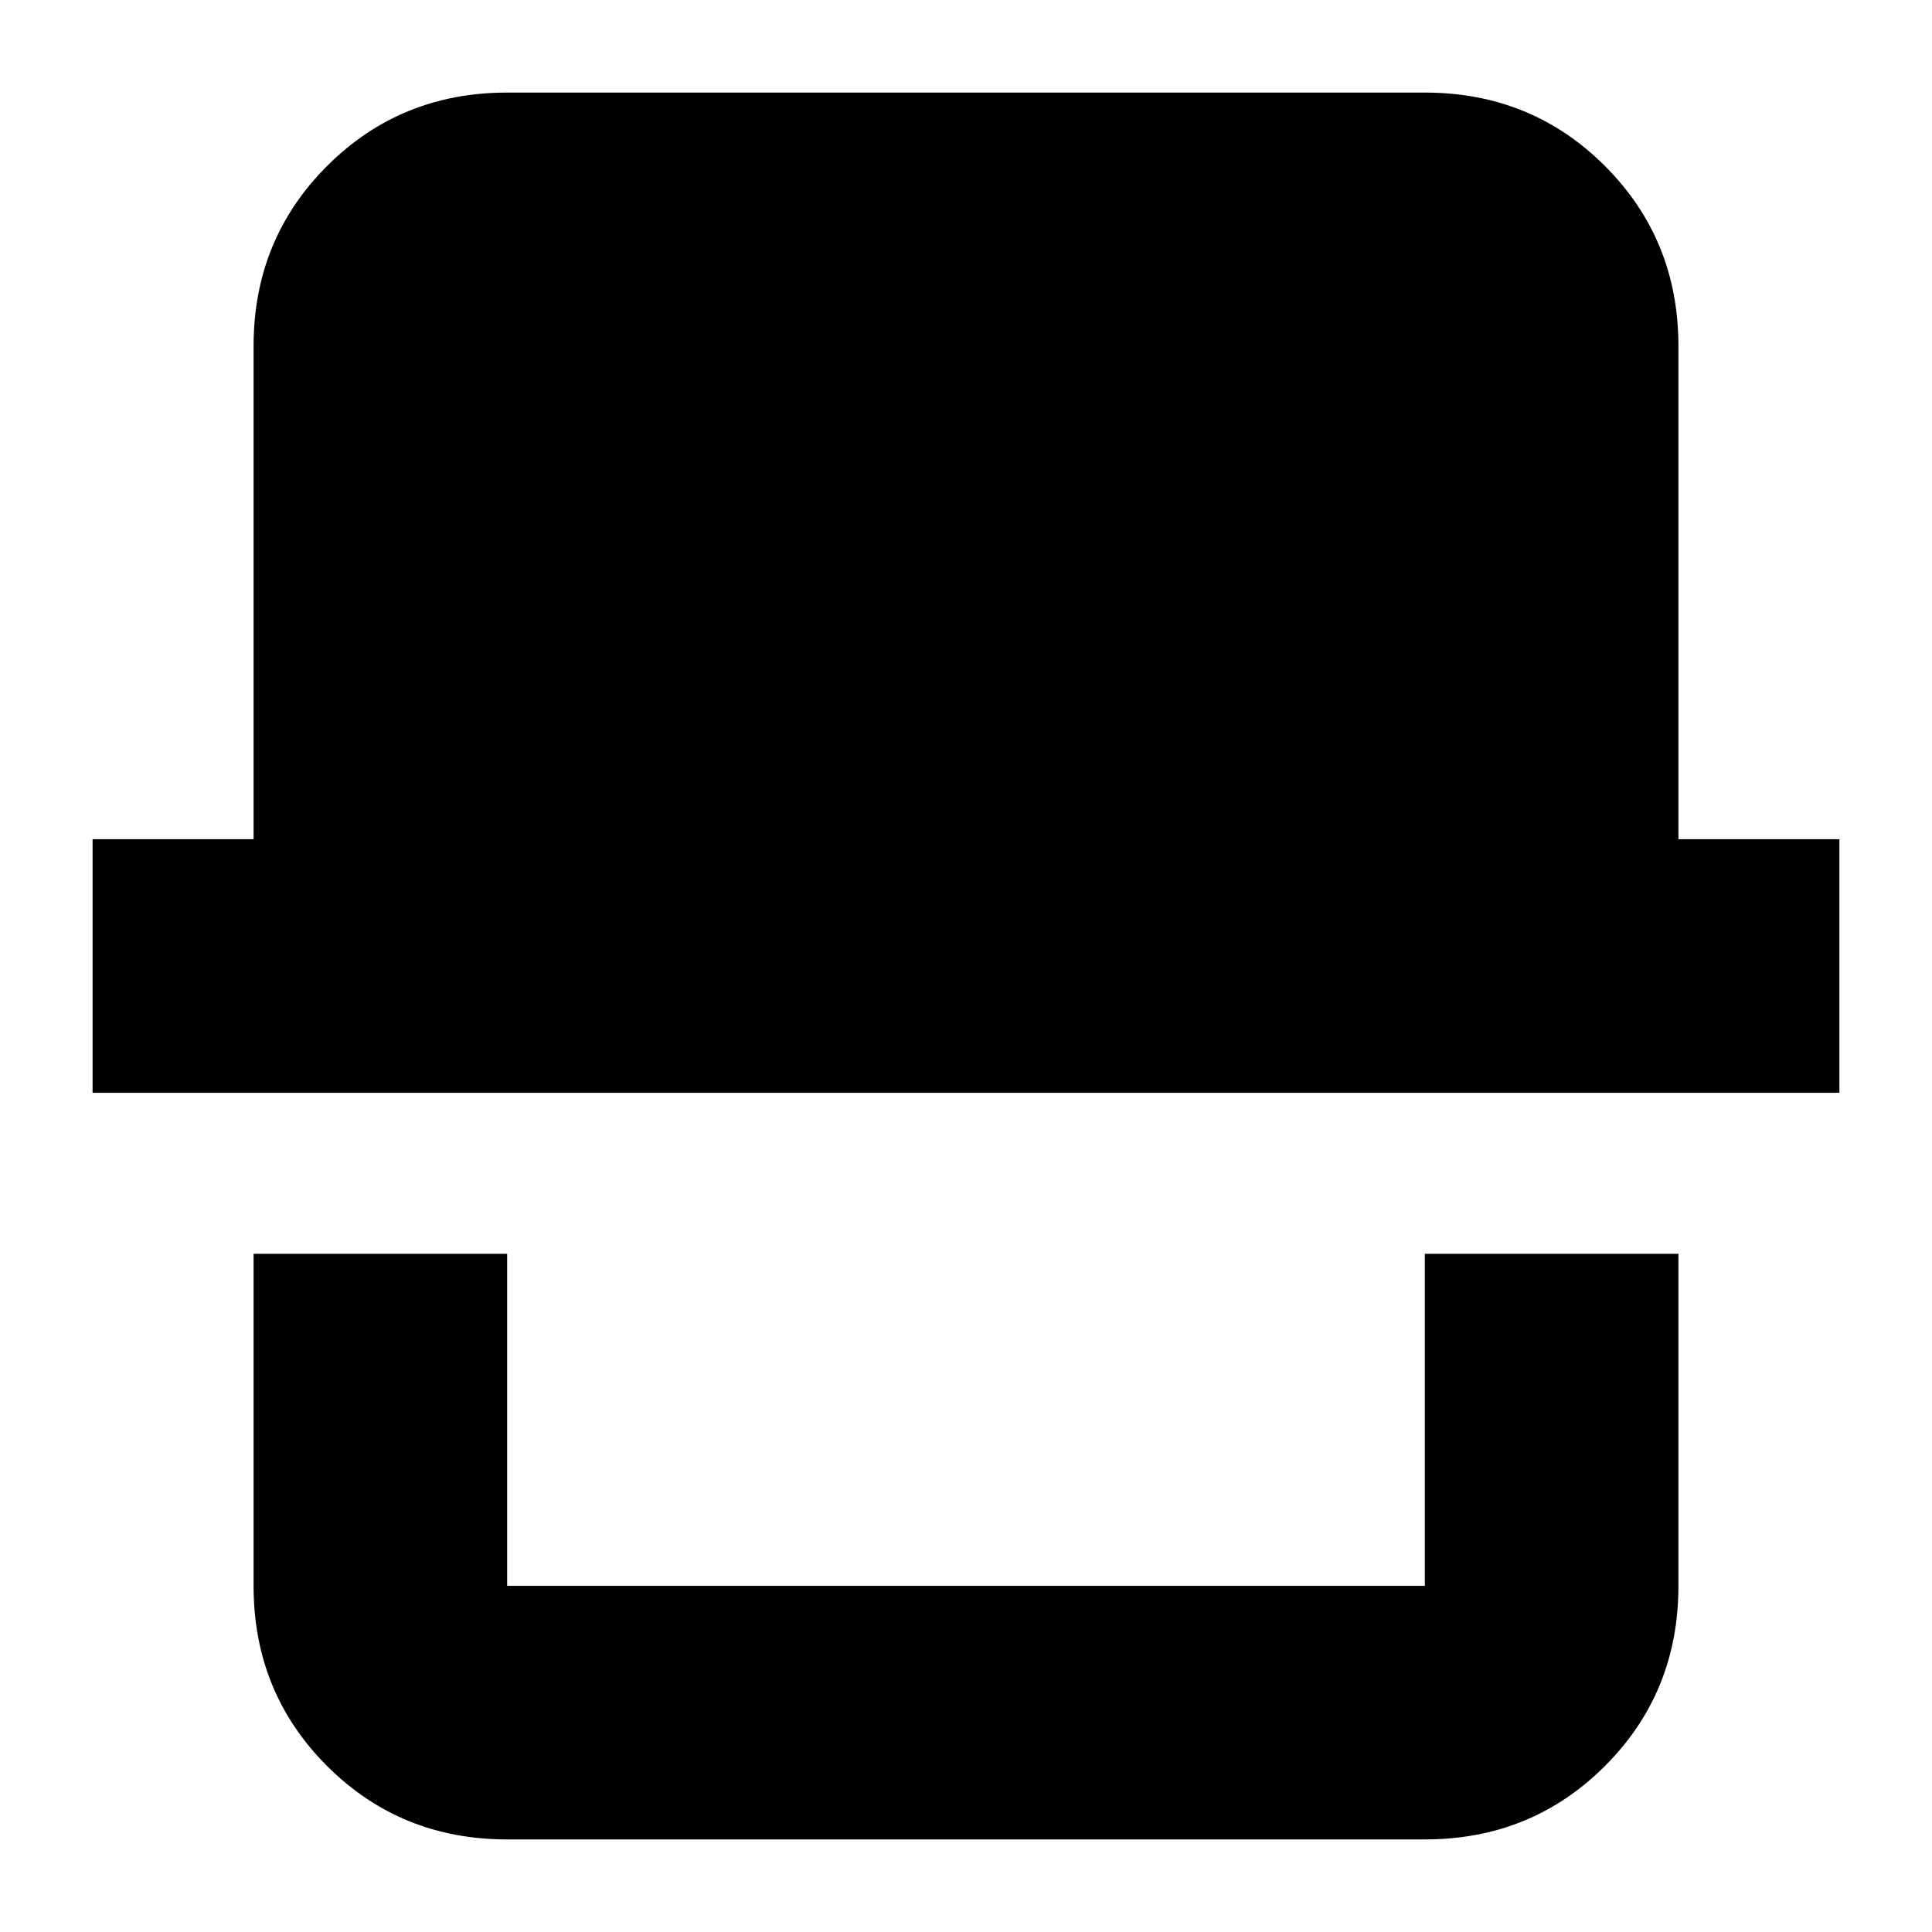 <svg xmlns="http://www.w3.org/2000/svg" height="24" viewBox="0 -960 960 960" width="24"><path d="M252-46q-53 0-89.5-36.5T126-172v-165h126v165h456v-165h126v165q0 53-36.5 89.5T708-46H252ZM46-417v-126h80v-245q0-53 36.5-89.5T252-914h456q53 0 89.5 36.5T834-788v245h80v126H46Zm662 245H252h456Z"/></svg>